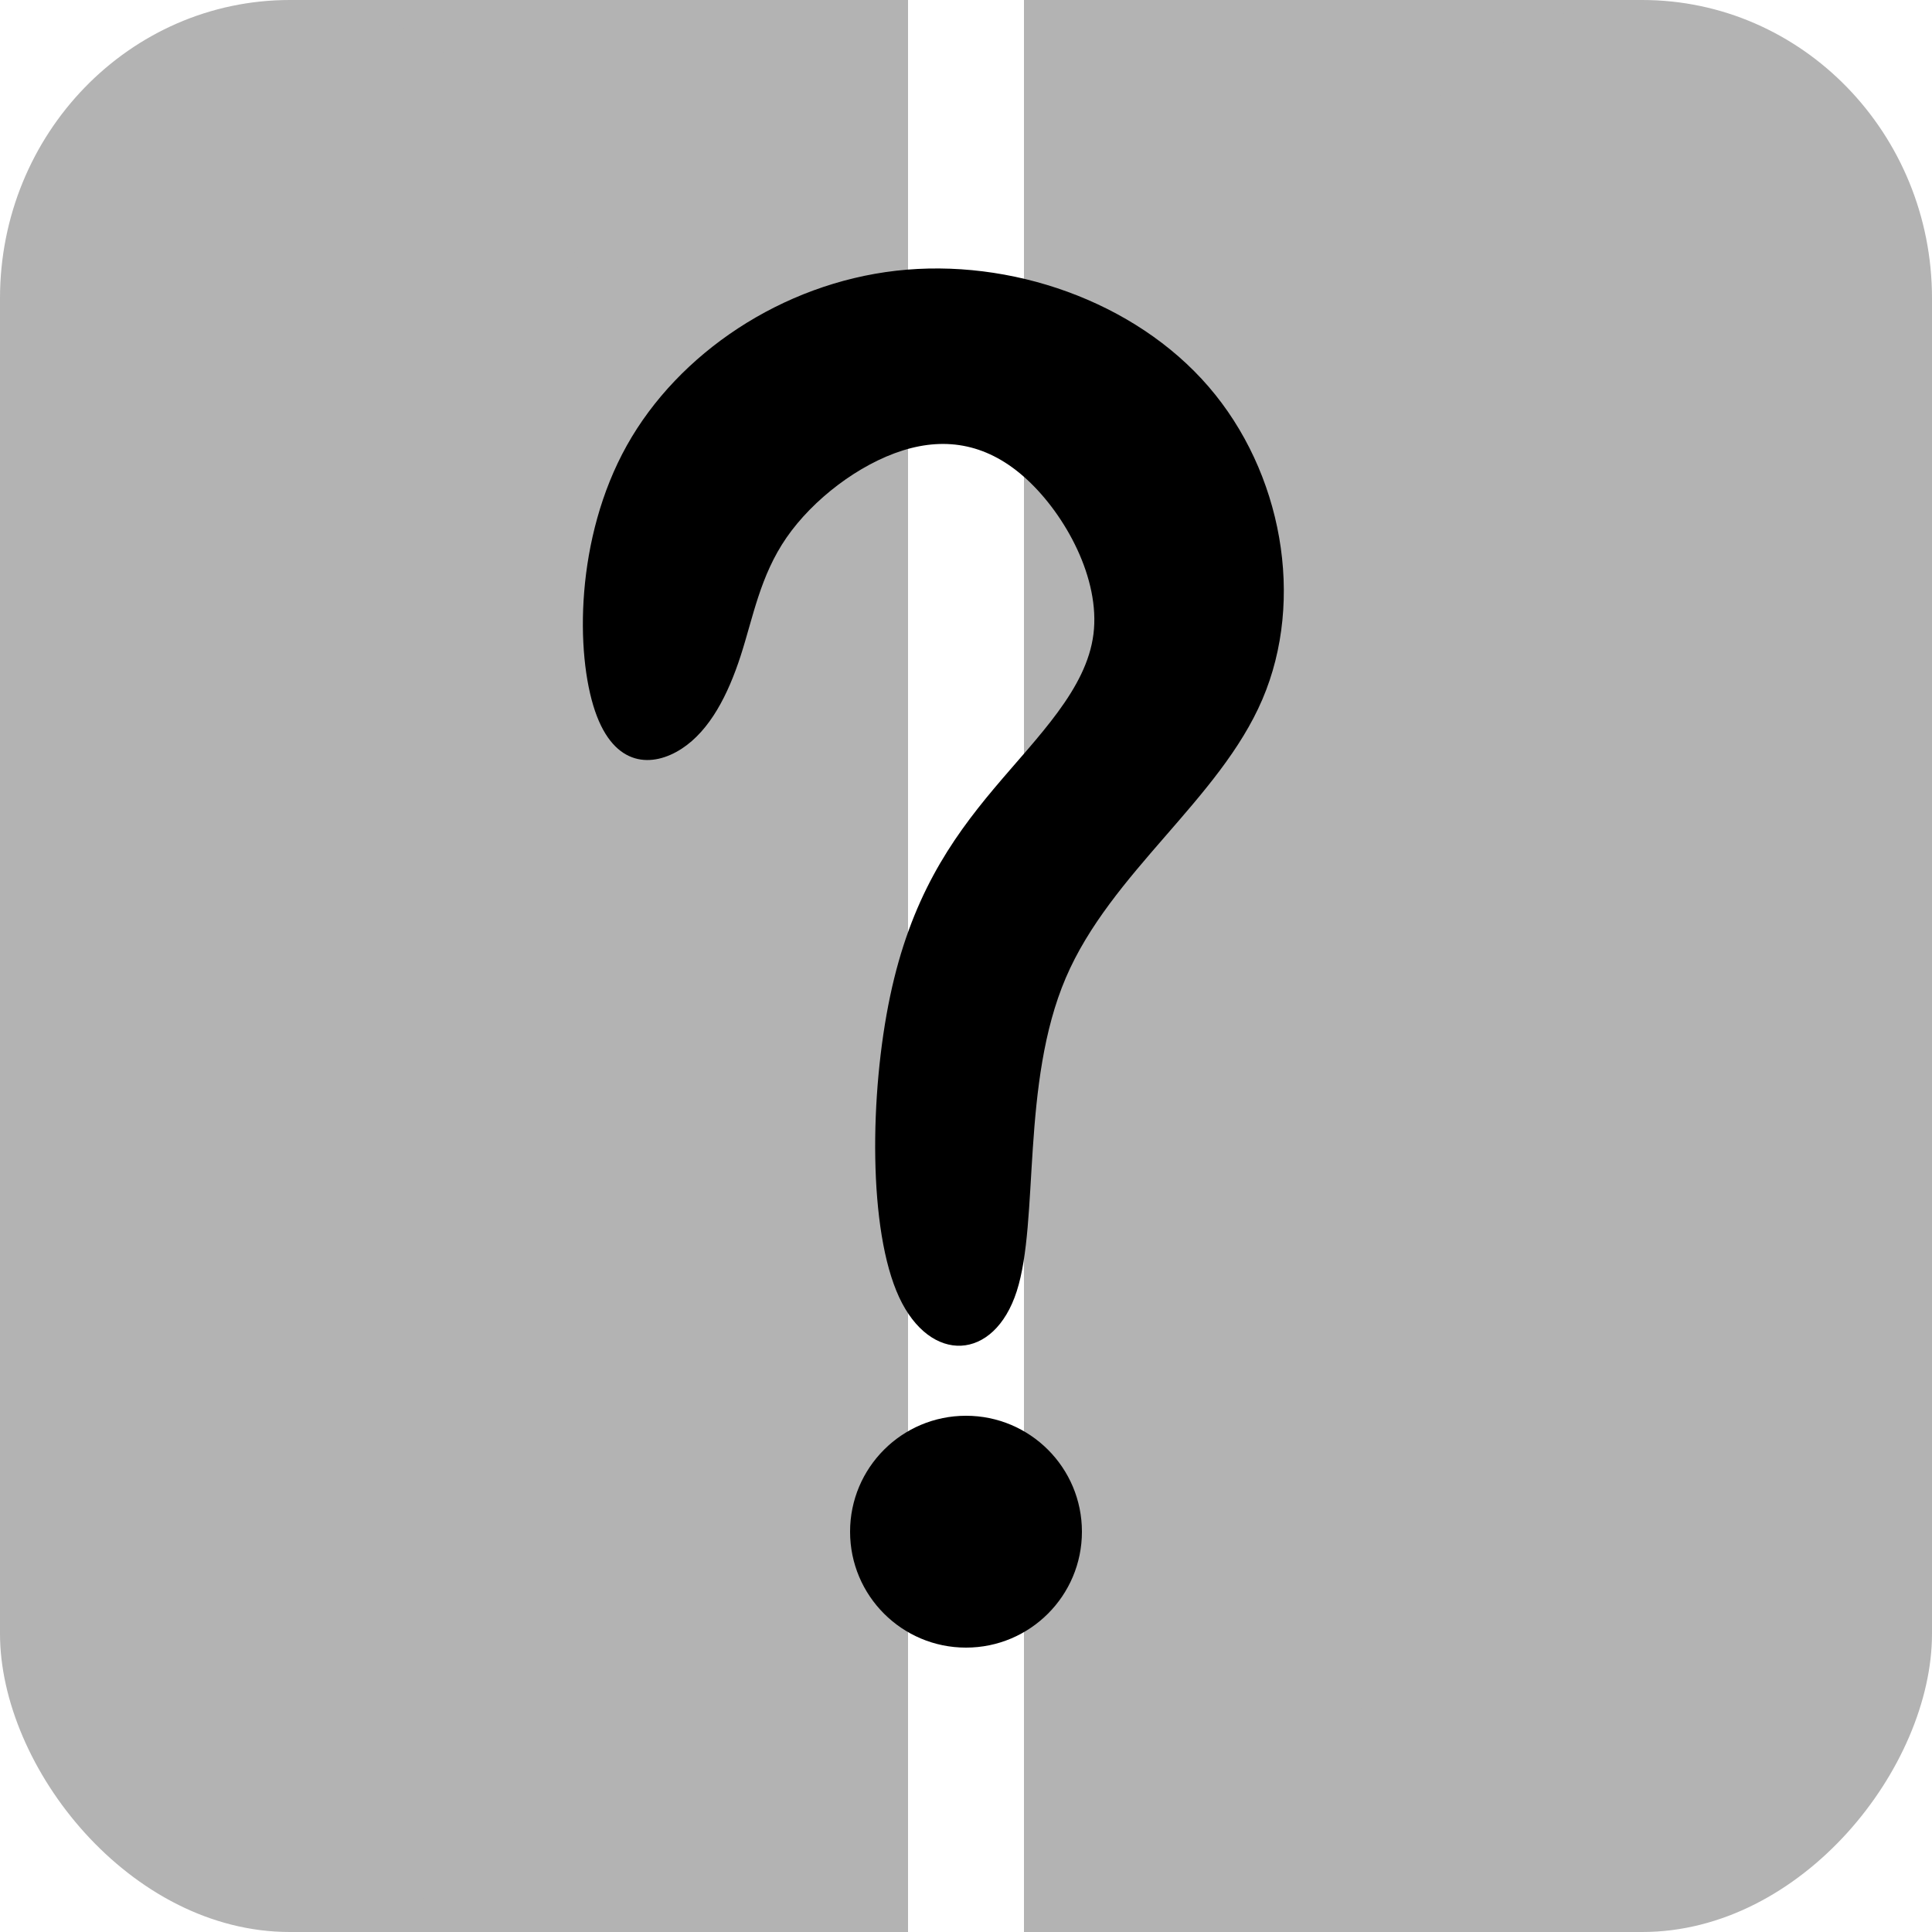 <?xml version="1.0" encoding="UTF-8" standalone="no"?>
<!-- Created with Inkscape (http://www.inkscape.org/) -->

<svg
   width="500"
   height="500"
   viewBox="0 0 132.292 132.292"
   version="1.1"
   id="svg1"
   inkscape:version="1.3 (0e150ed6c4, 2023-07-21)"
   sodipodi:docname="completelyRandom.svg"
   xmlns:inkscape="http://www.inkscape.org/namespaces/inkscape"
   xmlns:sodipodi="http://sodipodi.sourceforge.net/DTD/sodipodi-0.dtd"
   xmlns="http://www.w3.org/2000/svg"
   xmlns:svg="http://www.w3.org/2000/svg"
   xmlns:rdf="http://www.w3.org/1999/02/22-rdf-syntax-ns#"
   xmlns:cc="http://creativecommons.org/ns#">
  <sodipodi:namedview
     id="namedview1"
     pagecolor="#ffffff"
     bordercolor="#000000"
     borderopacity="0.25"
     inkscape:showpageshadow="2"
     inkscape:pageopacity="0.0"
     inkscape:pagecheckerboard="true"
     inkscape:deskcolor="#d1d1d1"
     inkscape:document-units="mm"
     inkscape:zoom="1.3380612"
     inkscape:cx="221.2156"
     inkscape:cy="230.55747"
     inkscape:window-width="1920"
     inkscape:window-height="986"
     inkscape:window-x="-11"
     inkscape:window-y="-11"
     inkscape:window-maximized="1"
     inkscape:current-layer="layer1" />
  <defs
     id="defs1">
    <inkscape:path-effect
       effect="bspline"
       id="path-effect15"
       is_visible="true"
       lpeversion="1.3"
       weight="33.333"
       steps="2"
       helper_size="0"
       apply_no_weight="true"
       apply_with_weight="true"
       only_selected="false"
       uniform="false" />
  </defs>
  <g
     inkscape:label="Ebene 1"
     inkscape:groupmode="layer"
     id="layer1">
    <g
       id="g5"
       style="fill:#b3b3b3"
       transform="matrix(-1,0,0,1,132.292,0)">
      <rect
         style="fill:#b3b3b3;stroke-width:0.221"
         id="rect1"
         width="42.333"
         height="132.292"
         x="19.844"
         y="0" />
      <rect
         style="fill:#b3b3b3;stroke-width:0.273"
         id="rect2"
         width="39.688"
         height="132.292"
         x="-2.220446e-16"
         y="0"
         rx="20.425" />
    </g>
    <g
       id="g6"
       style="fill:#b3b3b3"
       transform="matrix(-1,0,0,1,132.292,0)">
      <rect
         style="fill:#b3b3b3;stroke-width:0.221"
         id="rect1-7"
         width="42.333"
         height="132.292"
         x="-112.448"
         y="0"
         transform="scale(-1,1)" />
      <rect
         style="fill:#b3b3b3;stroke-width:0.273"
         id="rect2-0"
         width="39.688"
         height="132.292"
         x="-132.292"
         y="0"
         rx="20.425"
         transform="scale(-1,1)" />
    </g>
    <circle
       style="fill:#000000;stroke-width:0.246"
       id="path14"
       cx="66.146"
       cy="104.881"
       r="7.938" />
    <path
       style="fill:#000000;stroke-width:0.265"
       d="m 61.924,87.465 c 2.34,4.482 6.69,4.087 8.008,-0.791 1.318,-4.878 -0.395,-14.237 2.34,-21.586 2.735,-7.349 9.92,-12.688 12.523,-19.675 2.604,-6.987 0.626,-15.621 -4.68,-21.224 -5.306,-5.603 -13.94,-8.173 -21.685,-6.921 -7.745,1.252 -14.599,6.327 -17.829,12.82 -3.23,6.492 -2.834,14.402 -1.318,18.258 1.516,3.856 4.152,3.658 6.031,2.307 1.879,-1.351 2.999,-3.856 3.73,-6.537 0.731,-2.681 1.072,-5.538 2.752,-8.24 1.681,-2.702 4.701,-5.25 7.657,-6.336 2.956,-1.086 5.846,-0.709 8.581,1.598 2.735,2.307 5.316,6.544 5.024,10.343 -0.292,3.799 -3.455,7.161 -6.29,10.885 -2.834,3.724 -5.339,7.81 -6.426,14.534 -1.088,6.723 -0.758,16.083 1.582,20.565 z"
       id="path15"
       inkscape:path-effect="#path-effect15"
       inkscape:original-d="M 59.914115,92.342876 C 64.264314,91.947403 68.614427,91.551939 72.964714,91.156458 71.250964,81.796748 69.537318,72.437606 67.823568,63.077897 75.008134,57.738908 82.192267,52.40024 89.376831,47.061252 87.399428,38.426592 85.422144,29.79245 83.444741,21.15779 74.810081,18.587166 66.175765,16.016644 57.541278,13.446072 50.68628,18.521407 43.831695,23.596436 36.976697,28.671771 c 0.395481,7.909613 0.790938,15.818749 1.186419,23.728362 2.636538,-0.19774 5.272915,-0.395469 7.909454,-0.593209 1.120529,-2.504712 2.240989,-5.00927 3.361518,-7.513981 0.340877,-2.856896 0.681733,-5.71362 1.022609,-8.570515 3.020709,-2.548006 6.041236,-5.095859 9.061945,-7.643865 2.890438,0.376816 5.780701,0.753609 8.671139,1.130424 2.580378,4.237125 5.160652,8.474079 7.740978,12.71112 -3.163845,3.361585 -6.3275,6.722969 -9.491344,10.084553 -2.504711,4.086633 -5.009272,8.173021 -7.513982,12.259654 0.329567,9.359708 0.659121,18.71904 0.988682,28.078562 z"
       sodipodi:nodetypes="ccccccccccccccccc"
       transform="matrix(1.001,0.047,-0.047,0.999,3.693,-1.46)" />
  </g>
</svg>
